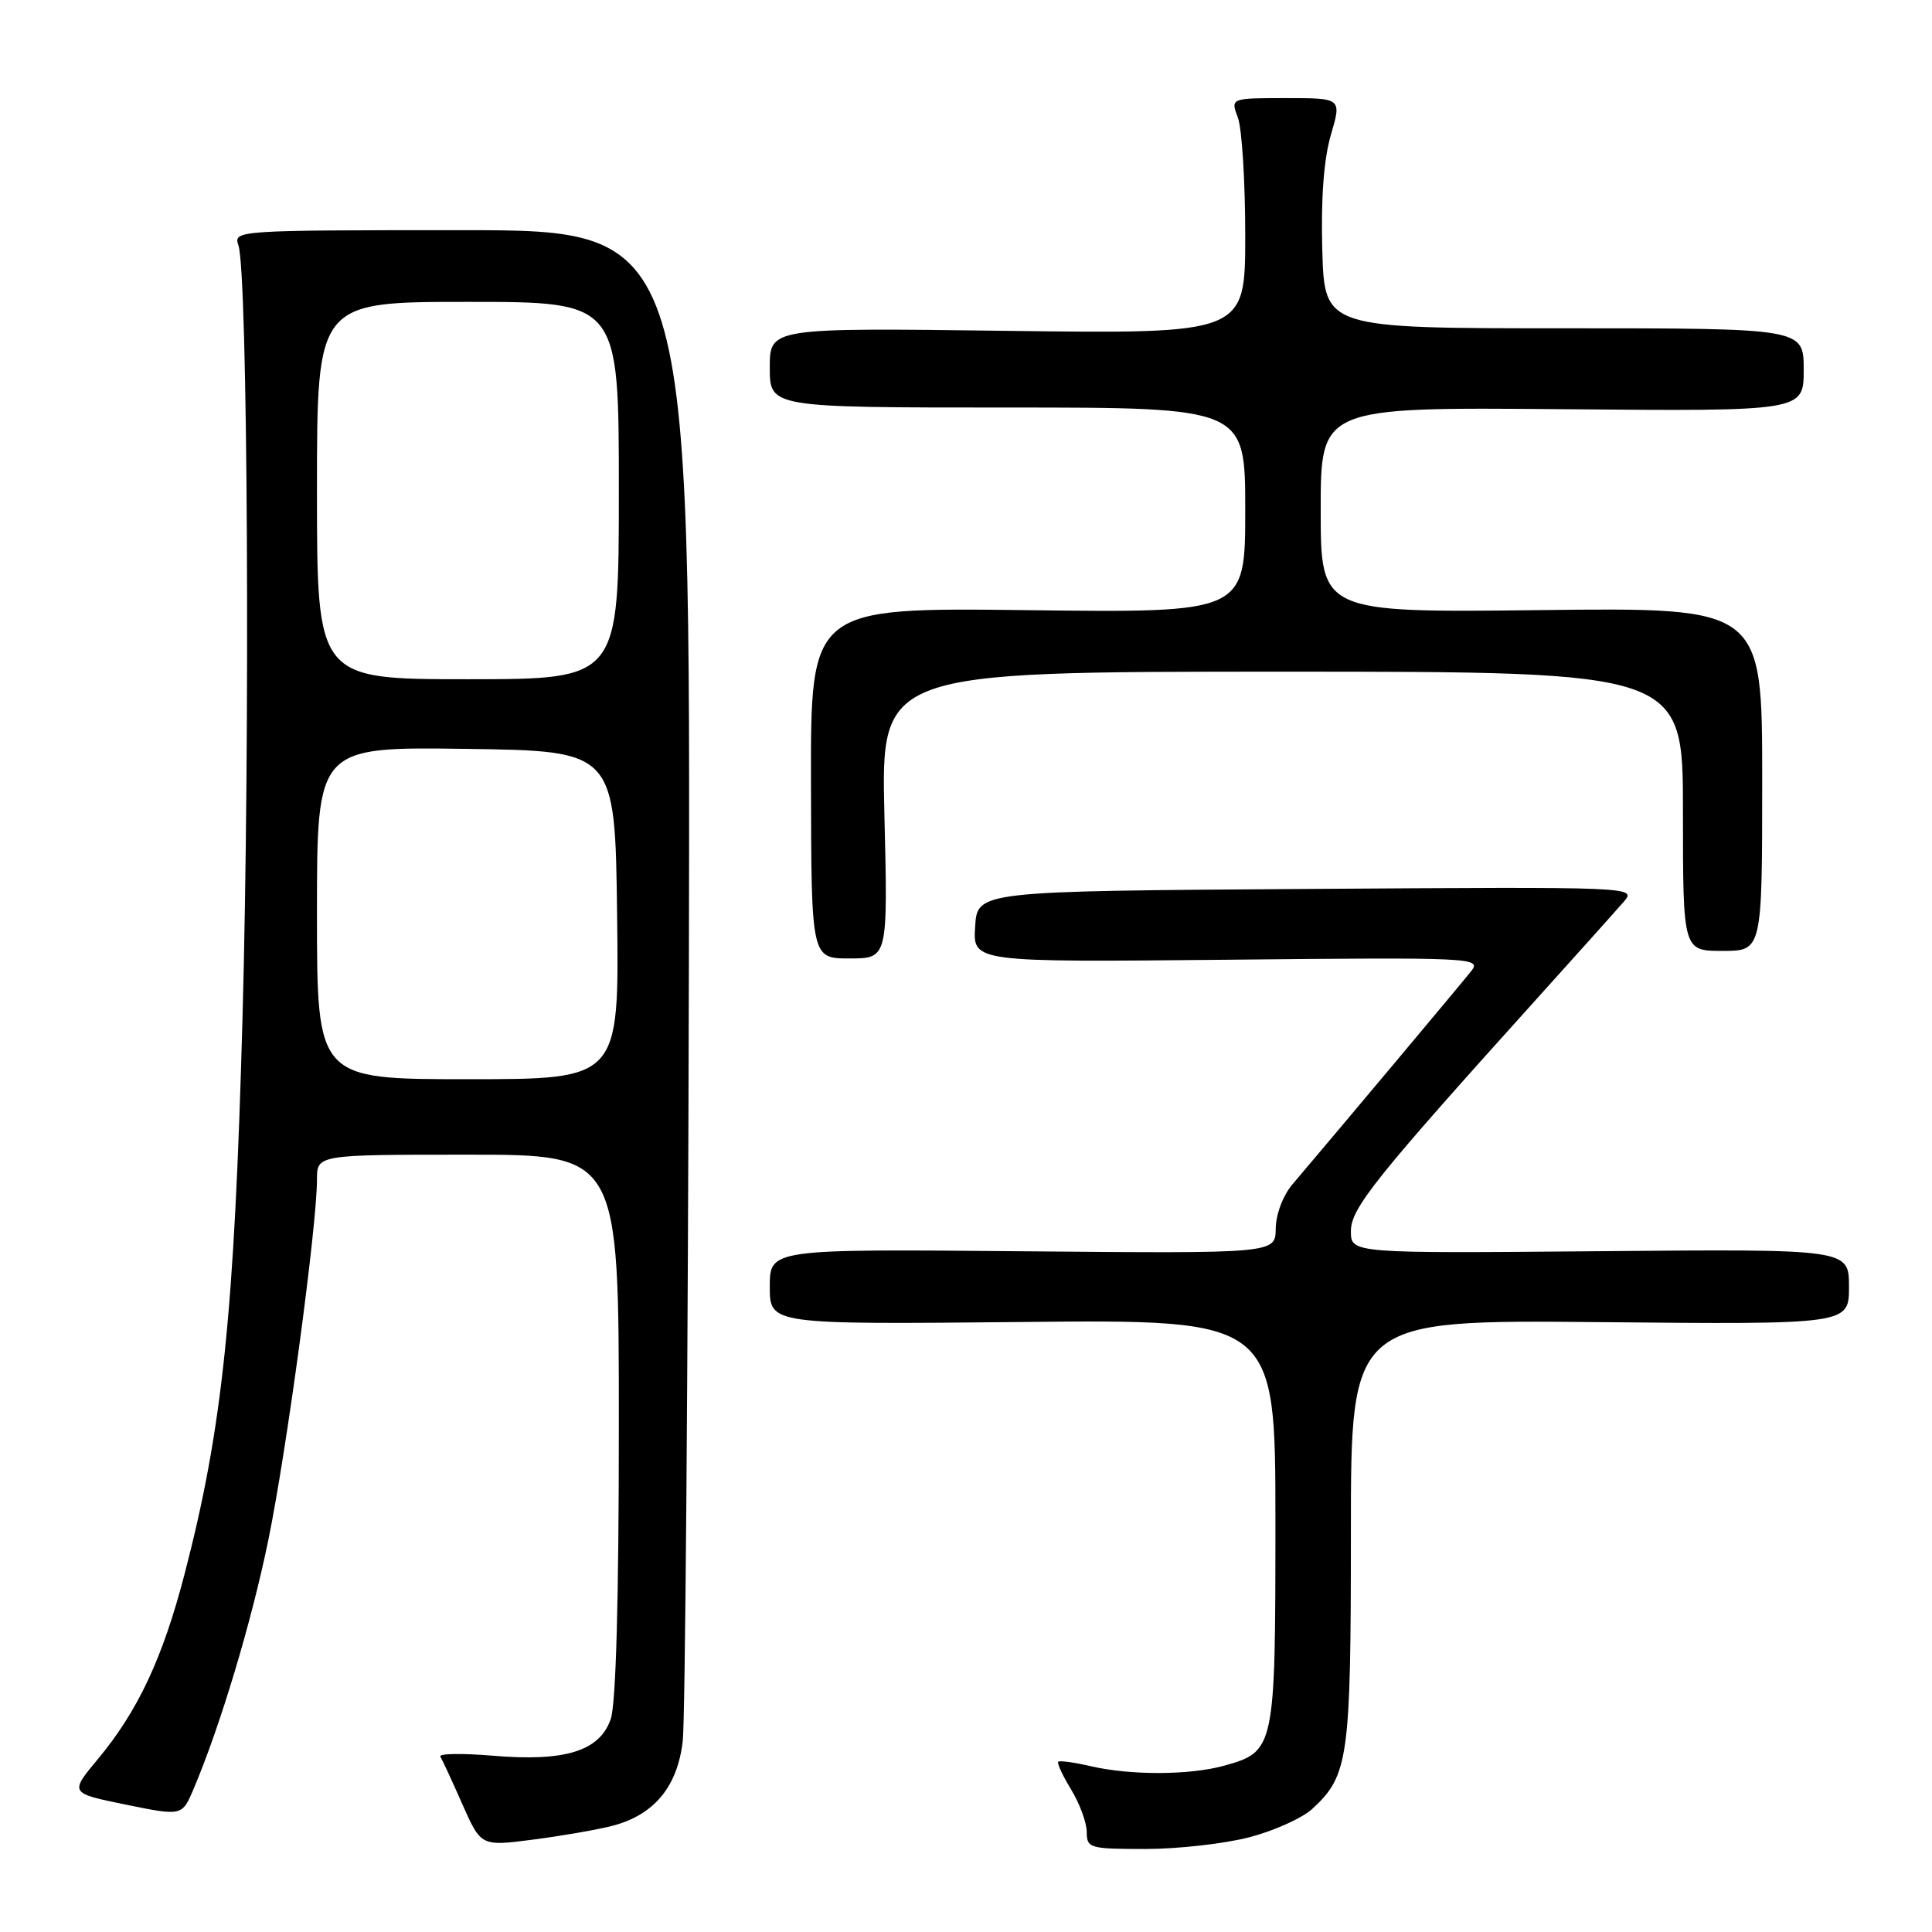 <?xml version="1.0" encoding="UTF-8" standalone="no"?>
<!DOCTYPE svg PUBLIC "-//W3C//DTD SVG 1.1//EN" "http://www.w3.org/Graphics/SVG/1.1/DTD/svg11.dtd" >
<svg xmlns="http://www.w3.org/2000/svg" xmlns:xlink="http://www.w3.org/1999/xlink" version="1.1" viewBox="0 0 256 256">
 <g >
 <path fill="currentColor"
d=" M 81.11 241.94 C 86.67 240.50 89.77 236.77 90.47 230.68 C 90.79 227.83 91.16 181.62 91.28 128.00 C 91.50 30.50 91.50 30.50 61.20 30.50 C 31.33 30.50 30.91 30.53 31.59 32.50 C 32.83 36.11 33.16 97.76 32.13 135.00 C 31.06 174.07 29.48 189.25 24.47 208.52 C 21.57 219.68 18.29 226.69 13.00 233.05 C 9.21 237.60 9.21 237.60 16.67 239.12 C 24.12 240.64 24.12 240.64 25.64 237.07 C 29.16 228.79 33.31 215.00 35.54 204.13 C 37.96 192.43 42.00 162.47 42.00 156.31 C 42.00 153.00 42.00 153.00 62.00 153.00 C 82.00 153.00 82.00 153.00 82.00 188.85 C 82.00 211.94 81.62 225.80 80.92 227.80 C 79.44 232.04 74.88 233.45 65.28 232.64 C 61.22 232.30 58.10 232.35 58.35 232.76 C 58.60 233.17 59.92 236.01 61.27 239.08 C 63.74 244.65 63.74 244.65 70.62 243.76 C 74.40 243.27 79.13 242.45 81.11 241.94 Z  M 165.53 243.45 C 168.80 242.60 172.55 240.91 173.87 239.70 C 178.69 235.26 179.00 233.04 179.00 202.97 C 179.00 174.88 179.00 174.88 212.00 175.19 C 245.00 175.50 245.00 175.50 245.00 170.50 C 245.00 165.50 245.00 165.50 212.00 165.79 C 179.00 166.08 179.00 166.08 179.00 163.13 C 179.00 160.09 182.20 156.10 204.39 131.50 C 209.35 126.00 214.19 120.60 215.14 119.50 C 216.88 117.50 216.81 117.50 173.19 117.79 C 129.50 118.08 129.50 118.08 129.21 122.79 C 128.91 127.50 128.91 127.50 162.65 127.17 C 195.24 126.84 196.33 126.90 194.95 128.67 C 193.70 130.25 177.71 149.33 171.29 156.89 C 170.00 158.40 169.06 160.89 169.04 162.80 C 169.00 166.10 169.00 166.10 135.50 165.80 C 102.00 165.50 102.00 165.50 102.00 170.50 C 102.00 175.50 102.00 175.50 135.50 175.17 C 169.00 174.84 169.00 174.84 169.00 201.70 C 169.00 231.72 168.92 232.09 162.22 233.96 C 157.65 235.23 149.83 235.26 144.53 234.03 C 142.34 233.52 140.41 233.26 140.22 233.44 C 140.04 233.63 140.81 235.29 141.94 237.14 C 143.07 238.99 143.99 241.51 144.00 242.75 C 144.00 244.89 144.38 245.00 151.79 245.00 C 156.07 245.00 162.26 244.30 165.53 243.45 Z  M 117.19 108.00 C 116.74 89.00 116.74 89.00 169.87 89.00 C 223.00 89.00 223.00 89.00 223.00 107.50 C 223.00 126.00 223.00 126.00 228.25 126.00 C 233.50 126.00 233.50 126.00 233.50 103.25 C 233.50 80.50 233.50 80.50 204.25 80.84 C 175.00 81.18 175.00 81.18 175.00 67.56 C 175.00 53.95 175.00 53.95 207.00 54.22 C 239.00 54.50 239.00 54.50 239.00 49.00 C 239.00 43.50 239.00 43.50 207.25 43.50 C 175.50 43.50 175.50 43.50 175.21 33.12 C 175.02 26.27 175.41 21.08 176.35 17.87 C 177.78 13.00 177.78 13.00 170.42 13.00 C 163.05 13.00 163.05 13.00 164.02 15.57 C 164.56 16.98 165.00 24.01 165.00 31.19 C 165.00 44.24 165.00 44.24 133.50 43.84 C 102.00 43.43 102.00 43.43 102.00 48.71 C 102.00 54.00 102.00 54.00 133.50 54.00 C 165.00 54.00 165.00 54.00 165.00 67.60 C 165.00 81.20 165.00 81.20 136.21 80.85 C 107.41 80.50 107.41 80.50 107.46 103.75 C 107.50 127.00 107.50 127.00 112.57 127.00 C 117.65 127.00 117.65 127.00 117.19 108.00 Z  M 42.00 120.98 C 42.00 98.96 42.00 98.96 61.75 99.23 C 81.50 99.50 81.50 99.50 81.77 121.25 C 82.04 143.00 82.04 143.00 62.02 143.00 C 42.00 143.00 42.00 143.00 42.00 120.98 Z  M 42.00 65.00 C 42.00 40.00 42.00 40.00 62.00 40.00 C 82.00 40.00 82.00 40.00 82.00 65.00 C 82.00 90.00 82.00 90.00 62.00 90.00 C 42.00 90.00 42.00 90.00 42.00 65.00 Z "/>
</g>
</svg>